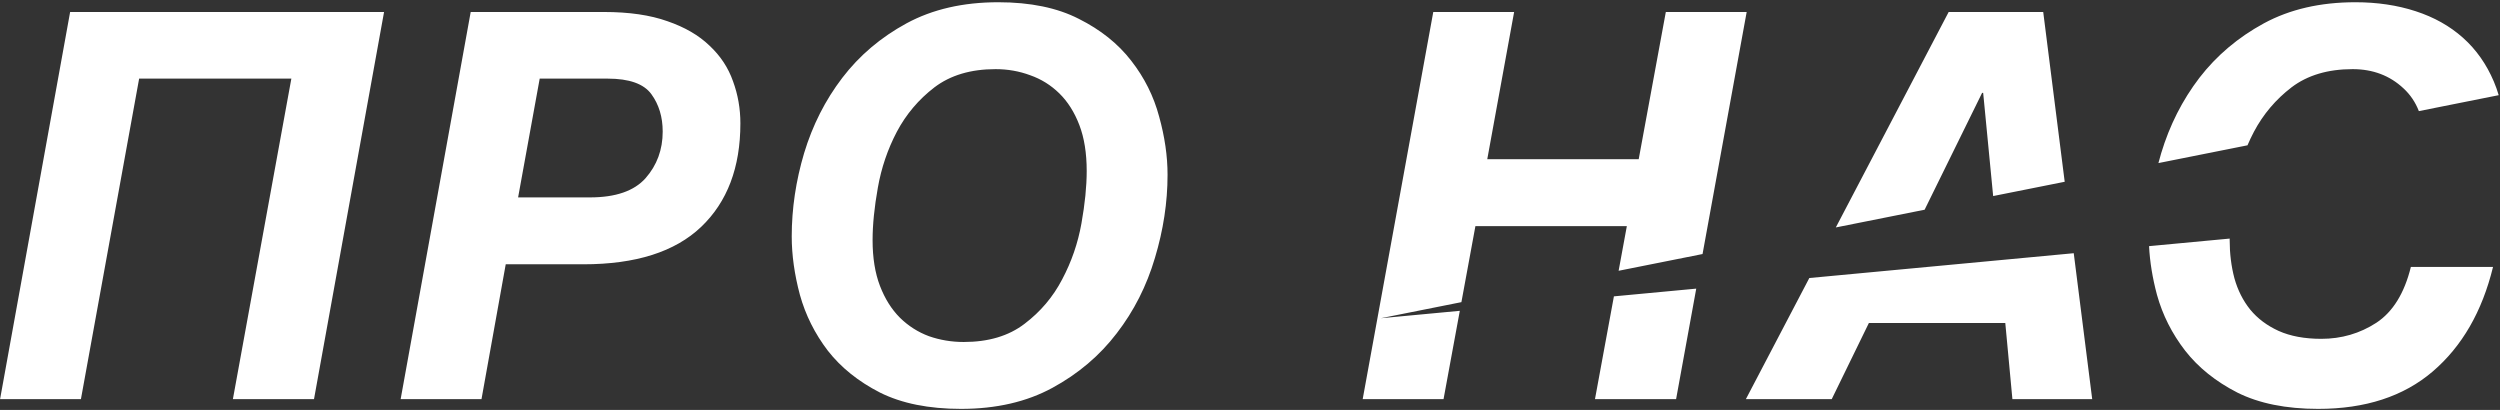 <svg width="927" height="152" viewBox="0 0 927 152" fill="none" xmlns="http://www.w3.org/2000/svg">
<rect x="0" y="0" width="927" height="152" fill="#333333" stroke="none"/>
<path fill-rule="evenodd" clip-rule="evenodd" d="M142.41 4.445H26.004L0.027 148H30.008L51.59 29.152H108.035L86.356 148H116.434L142.41 4.445ZM178.539 148L187.523 98H216.332C235.733 98 250.284 93.378 259.984 84.133C269.685 74.888 274.535 62.095 274.535 45.754C274.535 40.285 273.624 35.077 271.801 30.129C270.043 25.116 267.146 20.721 263.109 16.945C259.138 13.104 253.93 10.077 247.484 7.863C241.104 5.585 233.259 4.445 223.949 4.445H174.535L148.559 148H178.539ZM239.379 66.066C235.147 70.819 228.279 73.195 218.773 73.195H192.113L200.121 29.152H225.316C233.324 29.152 238.728 31.073 241.527 34.914C244.327 38.755 245.727 43.378 245.727 48.781C245.727 55.487 243.611 61.249 239.379 66.066ZM428.242 95.656C431.367 85.305 432.93 75.018 432.93 64.797C432.93 57.896 431.888 50.702 429.805 43.215C427.786 35.663 424.336 28.762 419.453 22.512C414.57 16.197 408.092 11.021 400.02 6.984C392.012 2.883 382.051 0.832 370.137 0.832C357.116 0.832 345.788 3.436 336.152 8.645C326.582 13.853 318.639 20.591 312.324 28.859C306.009 37.128 301.289 46.438 298.164 56.789C295.104 67.076 293.574 77.362 293.574 87.648C293.574 94.549 294.583 101.776 296.602 109.328C298.685 116.815 302.135 123.716 306.953 130.031C311.836 136.281 318.281 141.457 326.289 145.559C334.362 149.595 344.388 151.613 356.367 151.613C369.388 151.613 380.684 149.009 390.254 143.801C399.824 138.592 407.767 131.854 414.082 123.586C420.462 115.318 425.182 106.008 428.242 95.656ZM379.902 120.07C374.043 124.562 366.523 126.809 357.344 126.809C352.852 126.809 348.555 126.092 344.453 124.66C340.417 123.163 336.836 120.884 333.711 117.824C330.586 114.699 328.112 110.76 326.289 106.008C324.466 101.255 323.555 95.591 323.555 89.016C323.555 83.352 324.206 76.874 325.508 69.582C326.81 62.225 329.154 55.324 332.539 48.879C335.99 42.368 340.645 36.867 346.504 32.375C352.428 27.883 359.98 25.637 369.16 25.637C373.652 25.637 377.917 26.385 381.953 27.883C386.055 29.315 389.668 31.561 392.793 34.621C395.918 37.681 398.392 41.587 400.215 46.34C402.038 51.092 402.949 56.789 402.949 63.43C402.949 69.094 402.298 75.572 400.996 82.863C399.694 90.155 397.318 97.056 393.867 103.566C390.482 110.077 385.827 115.578 379.902 120.07ZM541.889 112.036L547.082 83.84H603.234L600.184 100.405L631.305 94.196L647.668 4.445H617.688L607.629 59.035H551.477L561.438 4.445H531.457L505.285 148H535.266L541.297 115.251L512 118L541.889 112.036ZM598.437 109.89L591.418 148H621.496L628.966 107.025L598.437 109.89ZM670.895 103.091L647.371 148H679.207L692.977 119.777H743.562L746.199 148H775.789L768.943 93.891L670.895 103.091ZM796.872 91.27C797.162 97.067 798.141 103.086 799.809 109.328C801.892 116.815 805.375 123.716 810.258 130.031C815.141 136.281 821.586 141.457 829.594 145.559C837.667 149.595 847.66 151.613 859.574 151.613C877.087 151.613 891.247 146.991 902.055 137.746C912.927 128.436 920.382 115.513 924.418 98.977H893.949C891.54 108.742 887.276 115.643 881.156 119.68C875.036 123.651 868.233 125.637 860.746 125.637C854.561 125.637 849.288 124.66 844.926 122.707C840.629 120.754 837.113 118.117 834.379 114.797C831.71 111.477 829.757 107.603 828.52 103.176C827.348 98.749 826.762 94.029 826.762 89.016C826.762 88.833 826.762 88.65 826.764 88.466L796.872 91.27ZM833.368 53.879L800.342 60.469C800.663 59.242 801.006 58.016 801.371 56.789C804.496 46.438 809.216 37.128 815.531 28.859C821.911 20.591 829.887 13.853 839.457 8.645C849.092 3.436 860.388 0.832 873.344 0.832C881.482 0.832 888.936 1.939 895.707 4.152C902.543 6.366 908.402 9.654 913.285 14.016C918.168 18.378 921.977 23.781 924.711 30.227C925.4 31.851 926.003 33.54 926.518 35.293L896.913 41.2C895.644 37.912 893.744 35.101 891.215 32.766C886.137 28.013 879.854 25.637 872.367 25.637C863.188 25.637 855.635 27.883 849.711 32.375C843.852 36.867 839.197 42.368 835.746 48.879C834.886 50.516 834.093 52.183 833.368 53.879ZM765.591 67.402L739.063 72.695L735.359 34.426H734.969L713.648 77.766L680.719 84.336L722.566 4.445H757.625L765.591 67.402Z" fill="white"/>
</svg>
